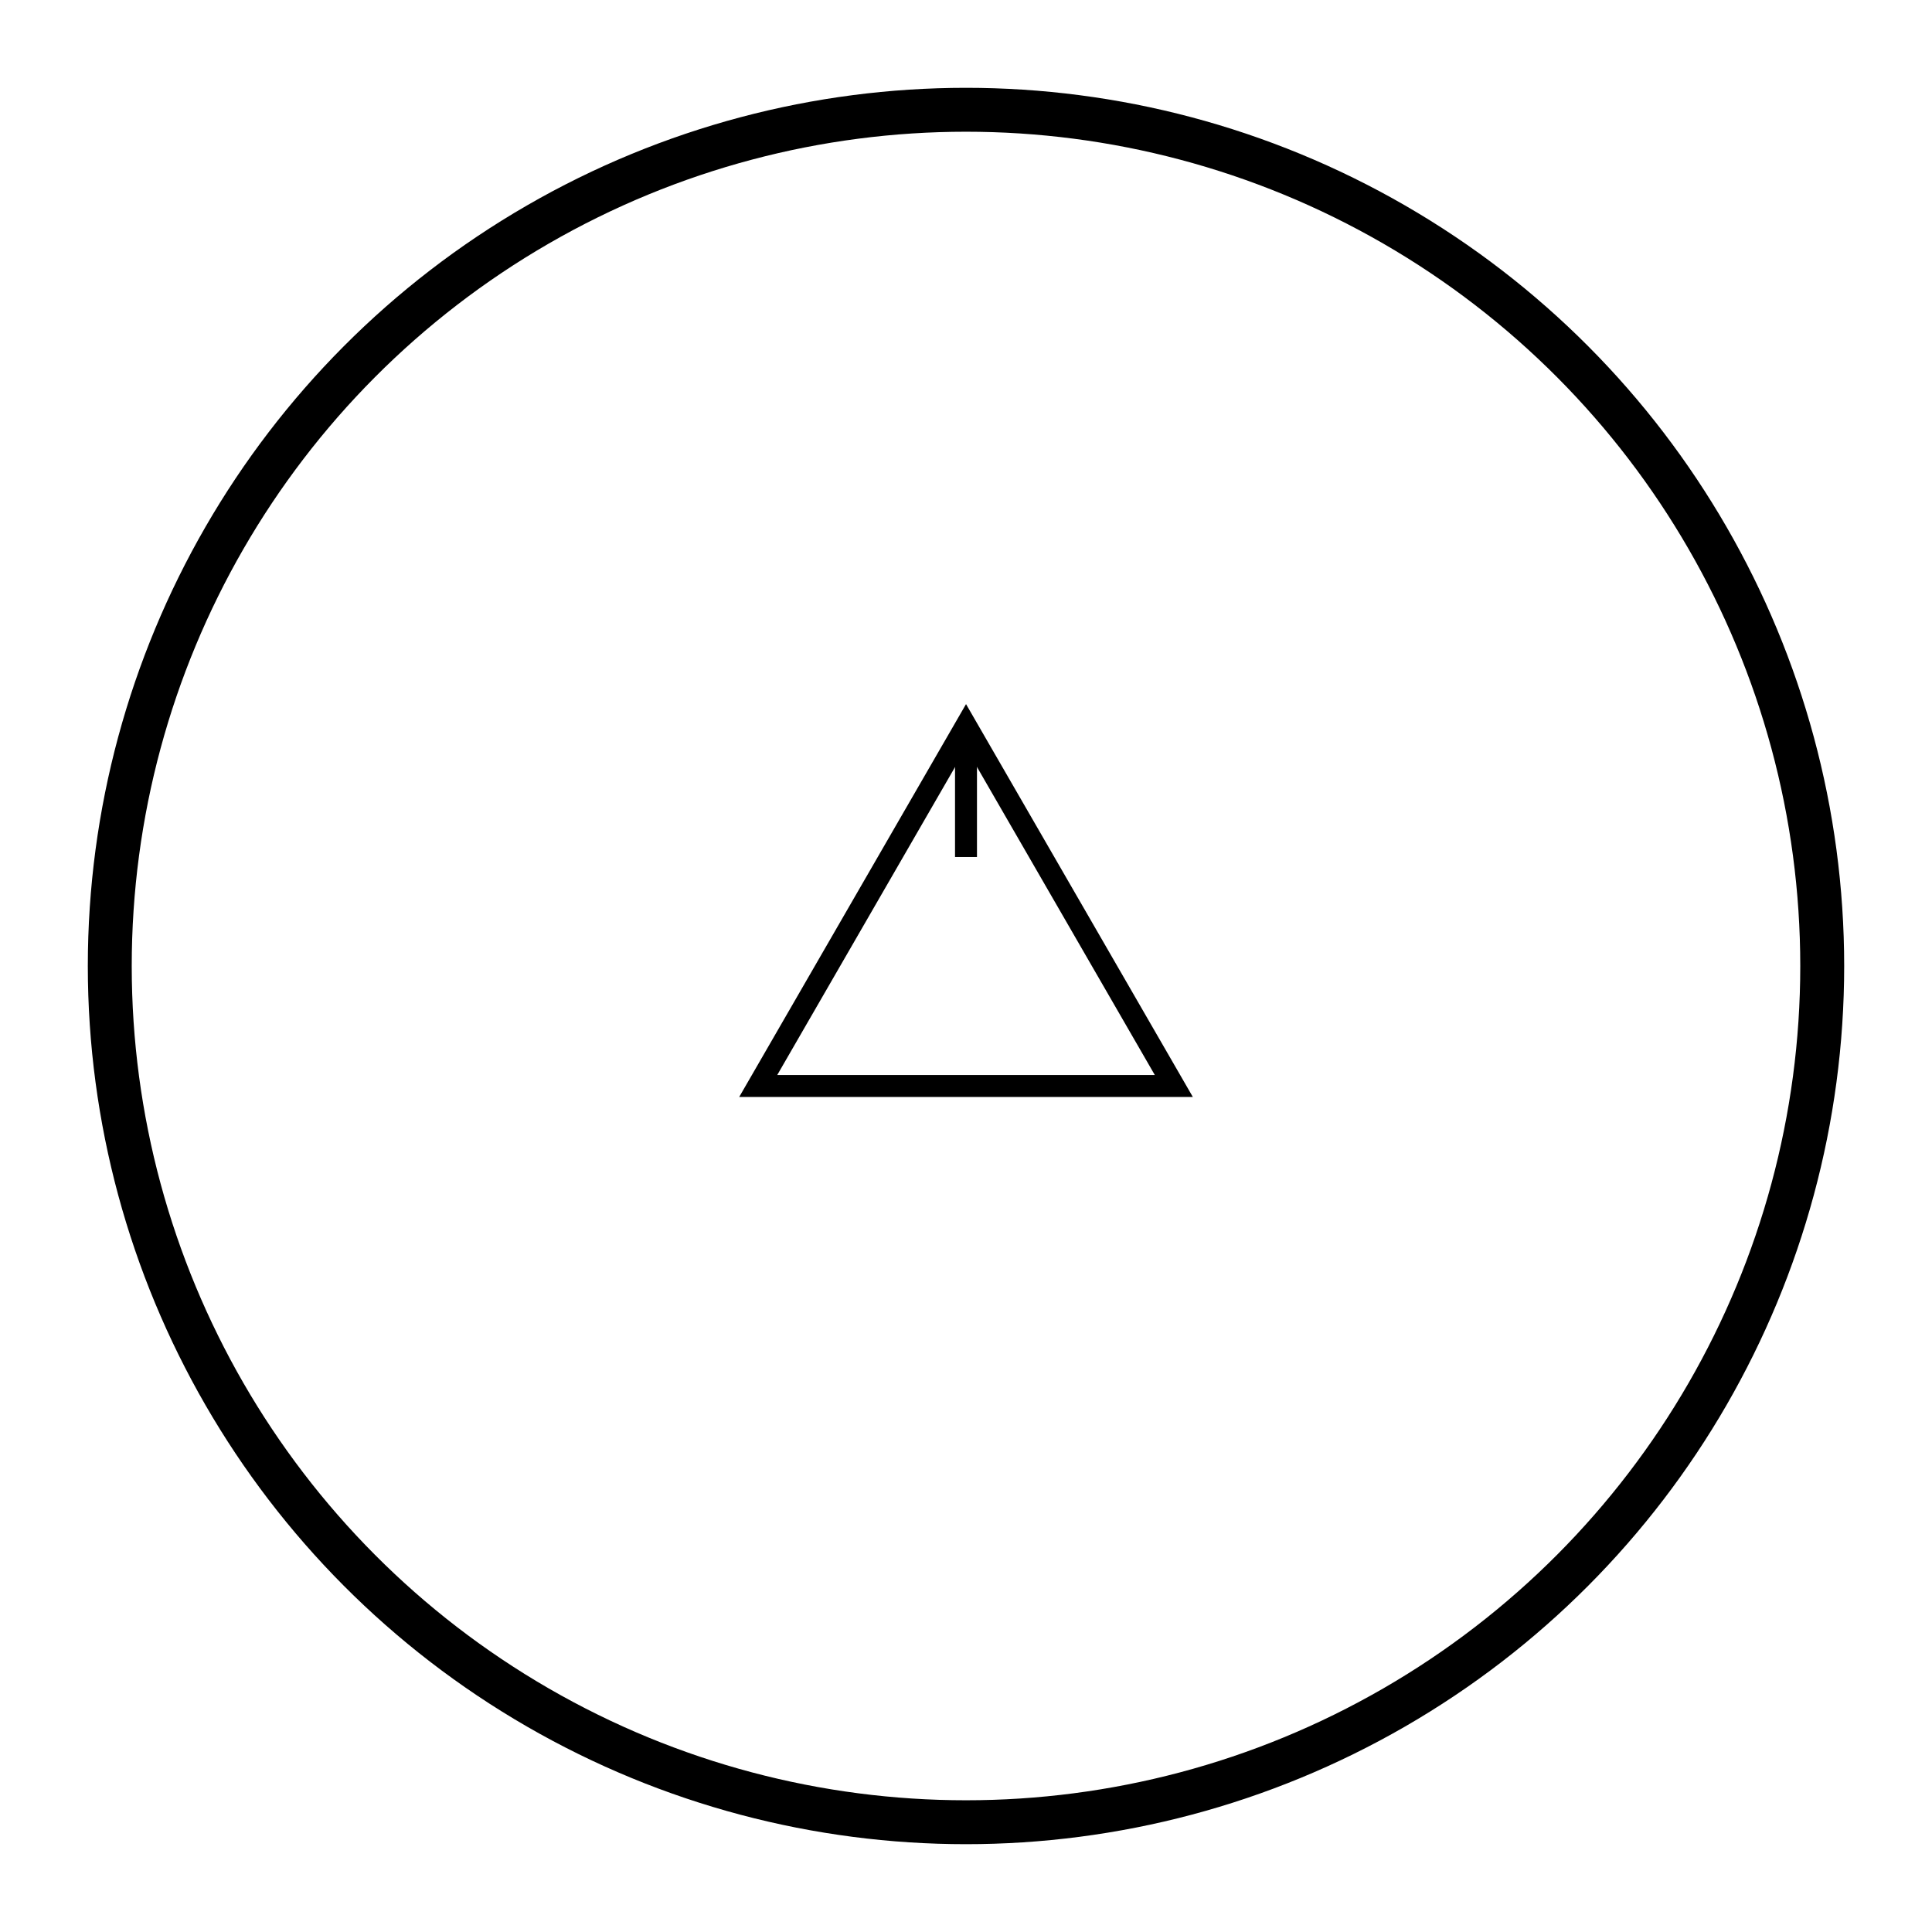 <?xml version="1.0" encoding="UTF-8" standalone="no"?>
<!-- Created with Inkscape (http://www.inkscape.org/) -->

<svg
   width="1100"
   height="1100"
   viewBox="0 0 1100 1100"
   version="1.1"
   id="svg1"
   xml:space="preserve"
   sodipodi:docname="1.svg"
   xmlns:inkscape="http://www.inkscape.org/namespaces/inkscape"
   xmlns:sodipodi="http://sodipodi.sourceforge.net/DTD/sodipodi-0.dtd"
   xmlns="http://www.w3.org/2000/svg"
   xmlns:svg="http://www.w3.org/2000/svg"><sodipodi:namedview
     id="namedview1"
     pagecolor="#ffffff"
     bordercolor="#000000"
     borderopacity="0.25"
     inkscape:showpageshadow="2"
     inkscape:pageopacity="0.0"
     inkscape:pagecheckerboard="0"
     inkscape:deskcolor="#d1d1d1" /><defs
     id="defs1" /><g
     id="layer1"
     transform="translate(50,50)"><path
       style="fill:none;stroke:#000000;stroke-width:5.037;stroke-dasharray:none"
       id="path30"
       d="M 52.917,3.307 100.587,85.875 5.246,85.875 Z"
       transform="matrix(2.482,0,0,2.482,368.675,355.184)" /><path
       style="opacity:1;fill:none;fill-rule:evenodd;stroke:#000000;stroke-width:12.5;stroke-dasharray:none"
       d="m 500,375.897 v 62.051"
       id="path11" /><circle
       style="display:inline;fill:none;fill-rule:evenodd;stroke:#000000;stroke-width:25;stroke-dasharray:none;stroke-dashoffset:0"
       id="path4"
       cx="500"
       cy="500"
       r="487.5" /></g></svg>
